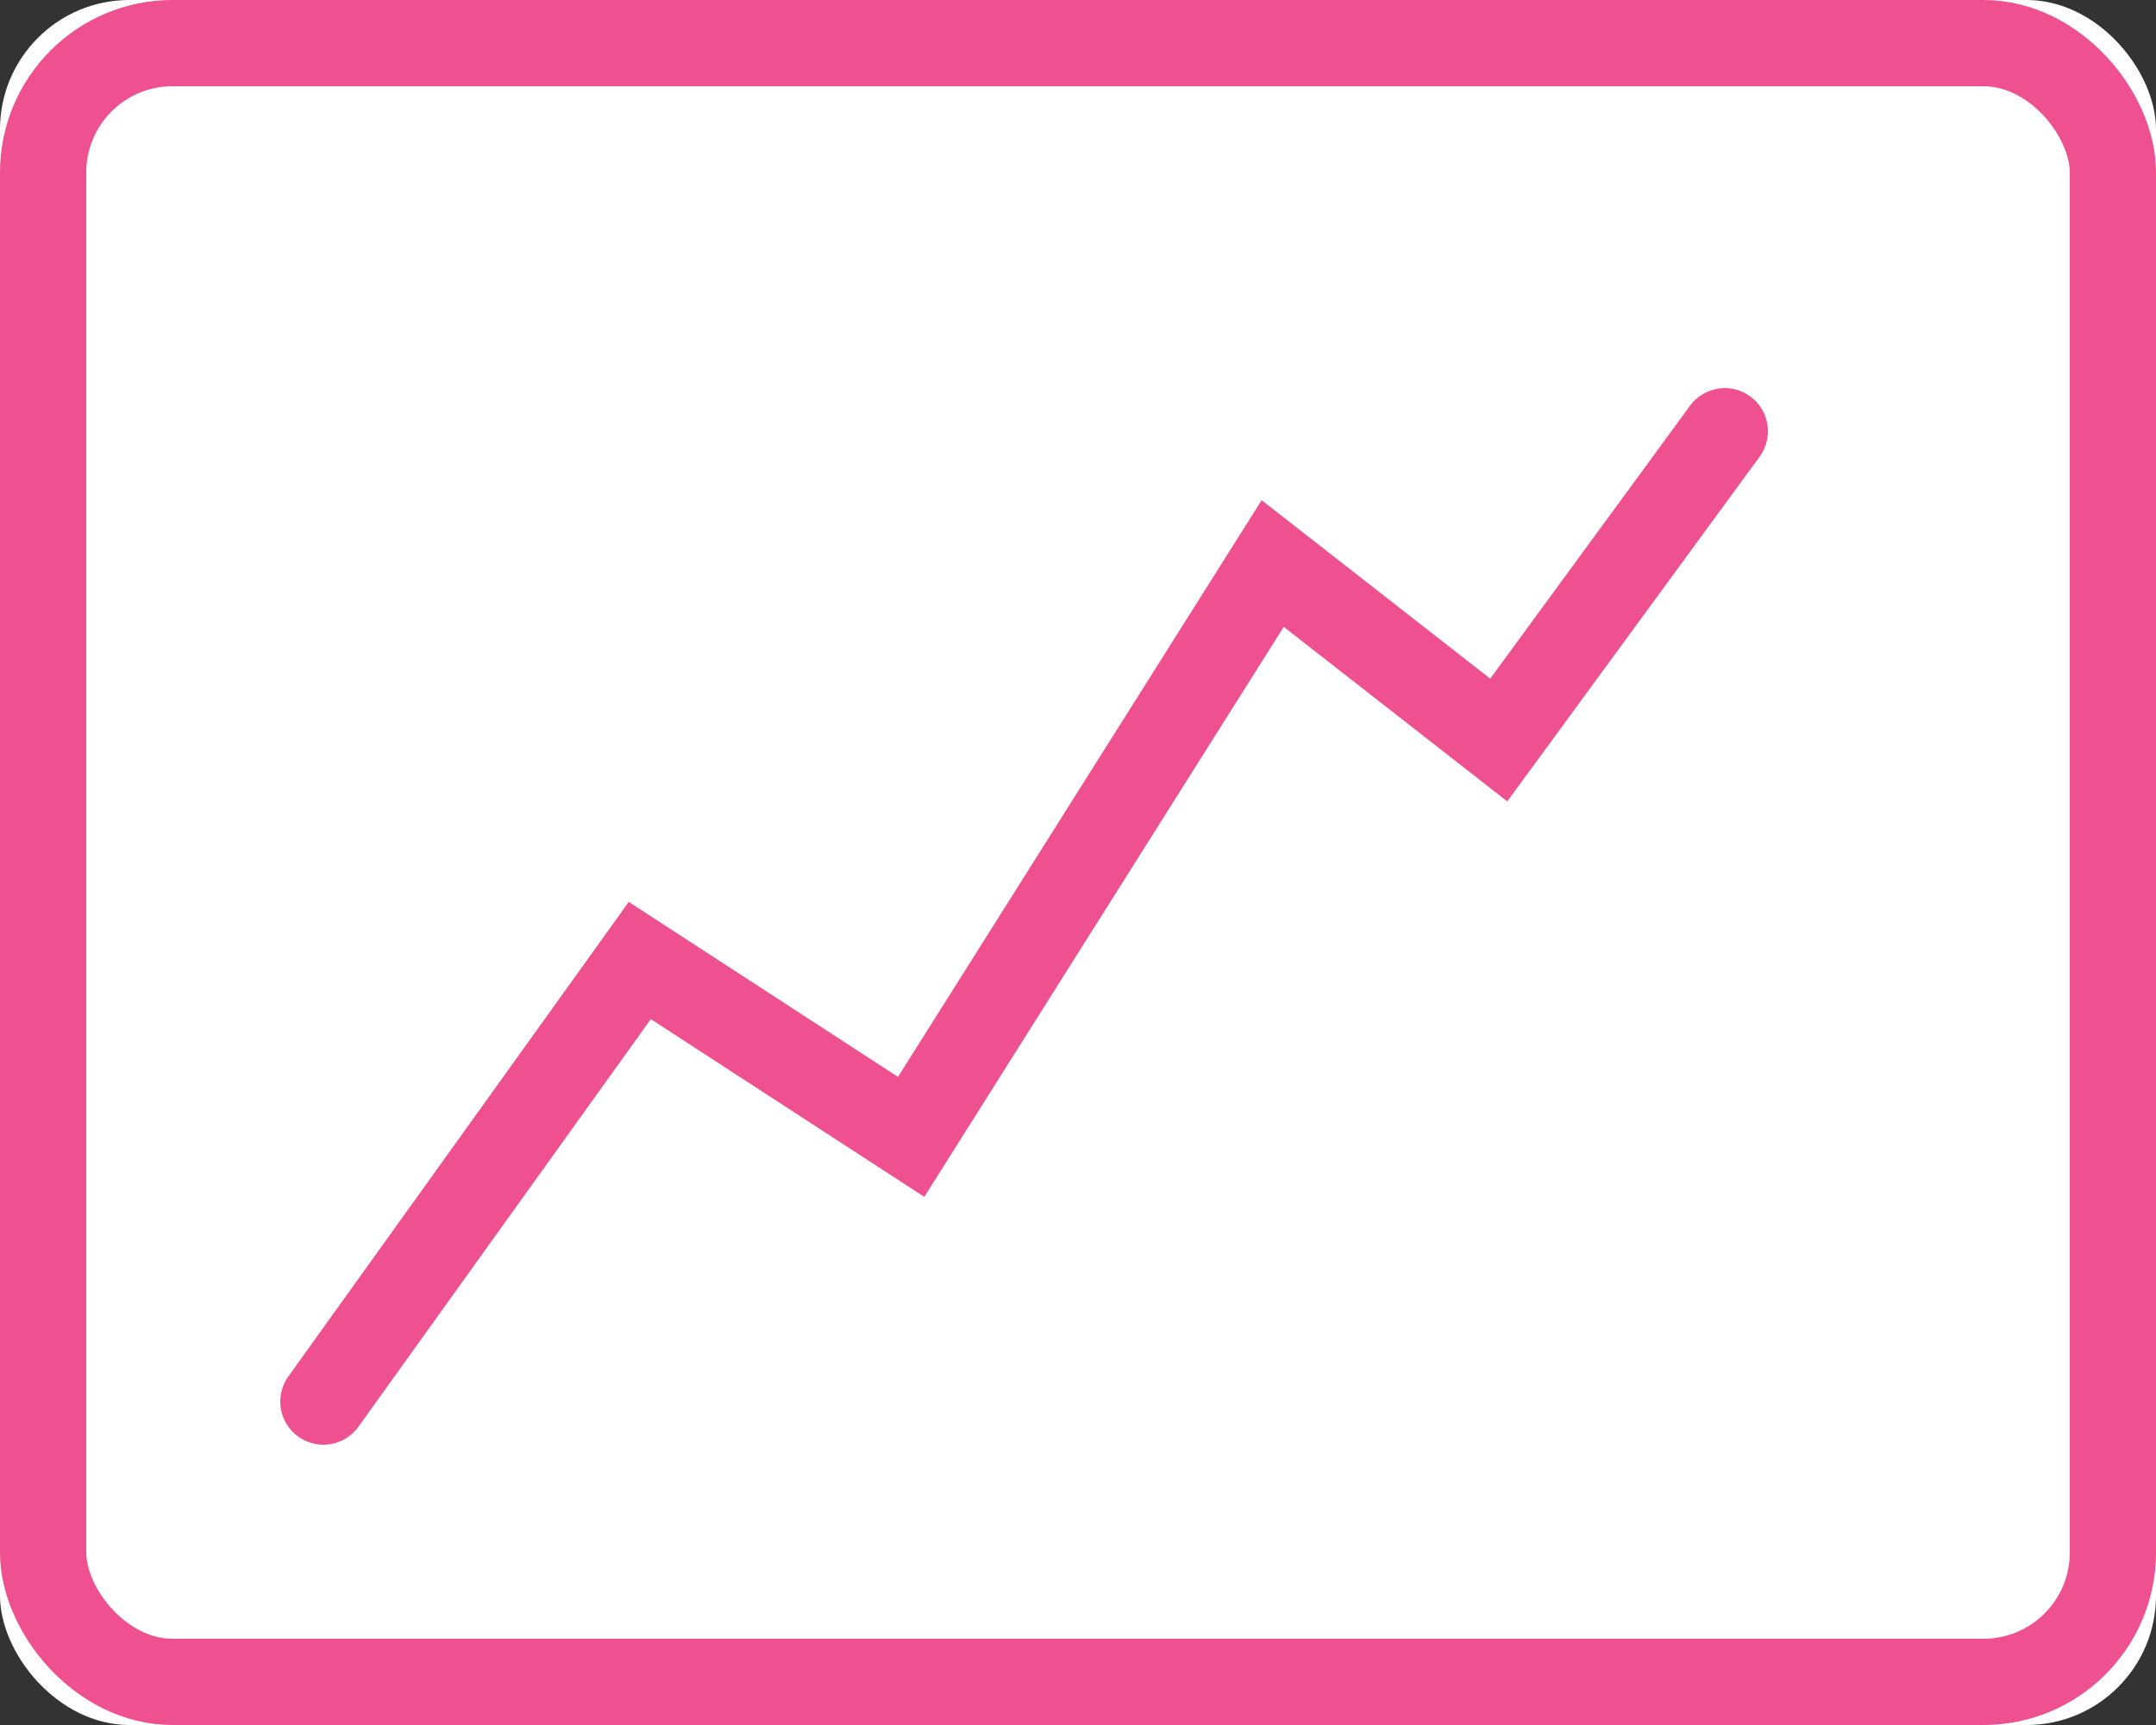 <?xml version="1.0" encoding="UTF-8"?>
<svg width="100%" height="100%" viewBox="0 0 20 16" version="1.1" xmlns="http://www.w3.org/2000/svg" xmlns:xlink="http://www.w3.org/1999/xlink">
    <rect x="0" y="0" width="20" height="16" fill="#333333" stroke="none"/>
    <!-- Generator: Sketch 48.2 (47327) - http://www.bohemiancoding.com/sketch -->
    <title>Group 7</title>
    <desc>Created with Sketch.</desc>
    <defs>
        <rect id="path-1" x="0" y="0" width="20" height="16" rx="1.2"></rect>
    </defs>
    <g id="Artboard" stroke="none" stroke-width="1" fill="#fff" fill-rule="evenodd" transform="translate(-878, -98)">
        <g id="Group-7" transform="translate(878, 98)">
            <g id="Rectangle-8">
                <use fill="#FFFFFF" fill-rule="evenodd" xlink:href="#path-1"></use>
                <rect stroke="#EF508F" stroke-width="0.8" x="0.4" y="0.4" width="19.2" height="15.2" rx="1.2"></rect>
            </g>
            <polyline id="Path-2" stroke="#EF508F" stroke-width="0.8" stroke-linecap="round" points="3 13 5.935 8.909 8.452 10.545 11.806 5.227 13.903 6.864 16 4"></polyline>
        </g>
    </g>
</svg>

